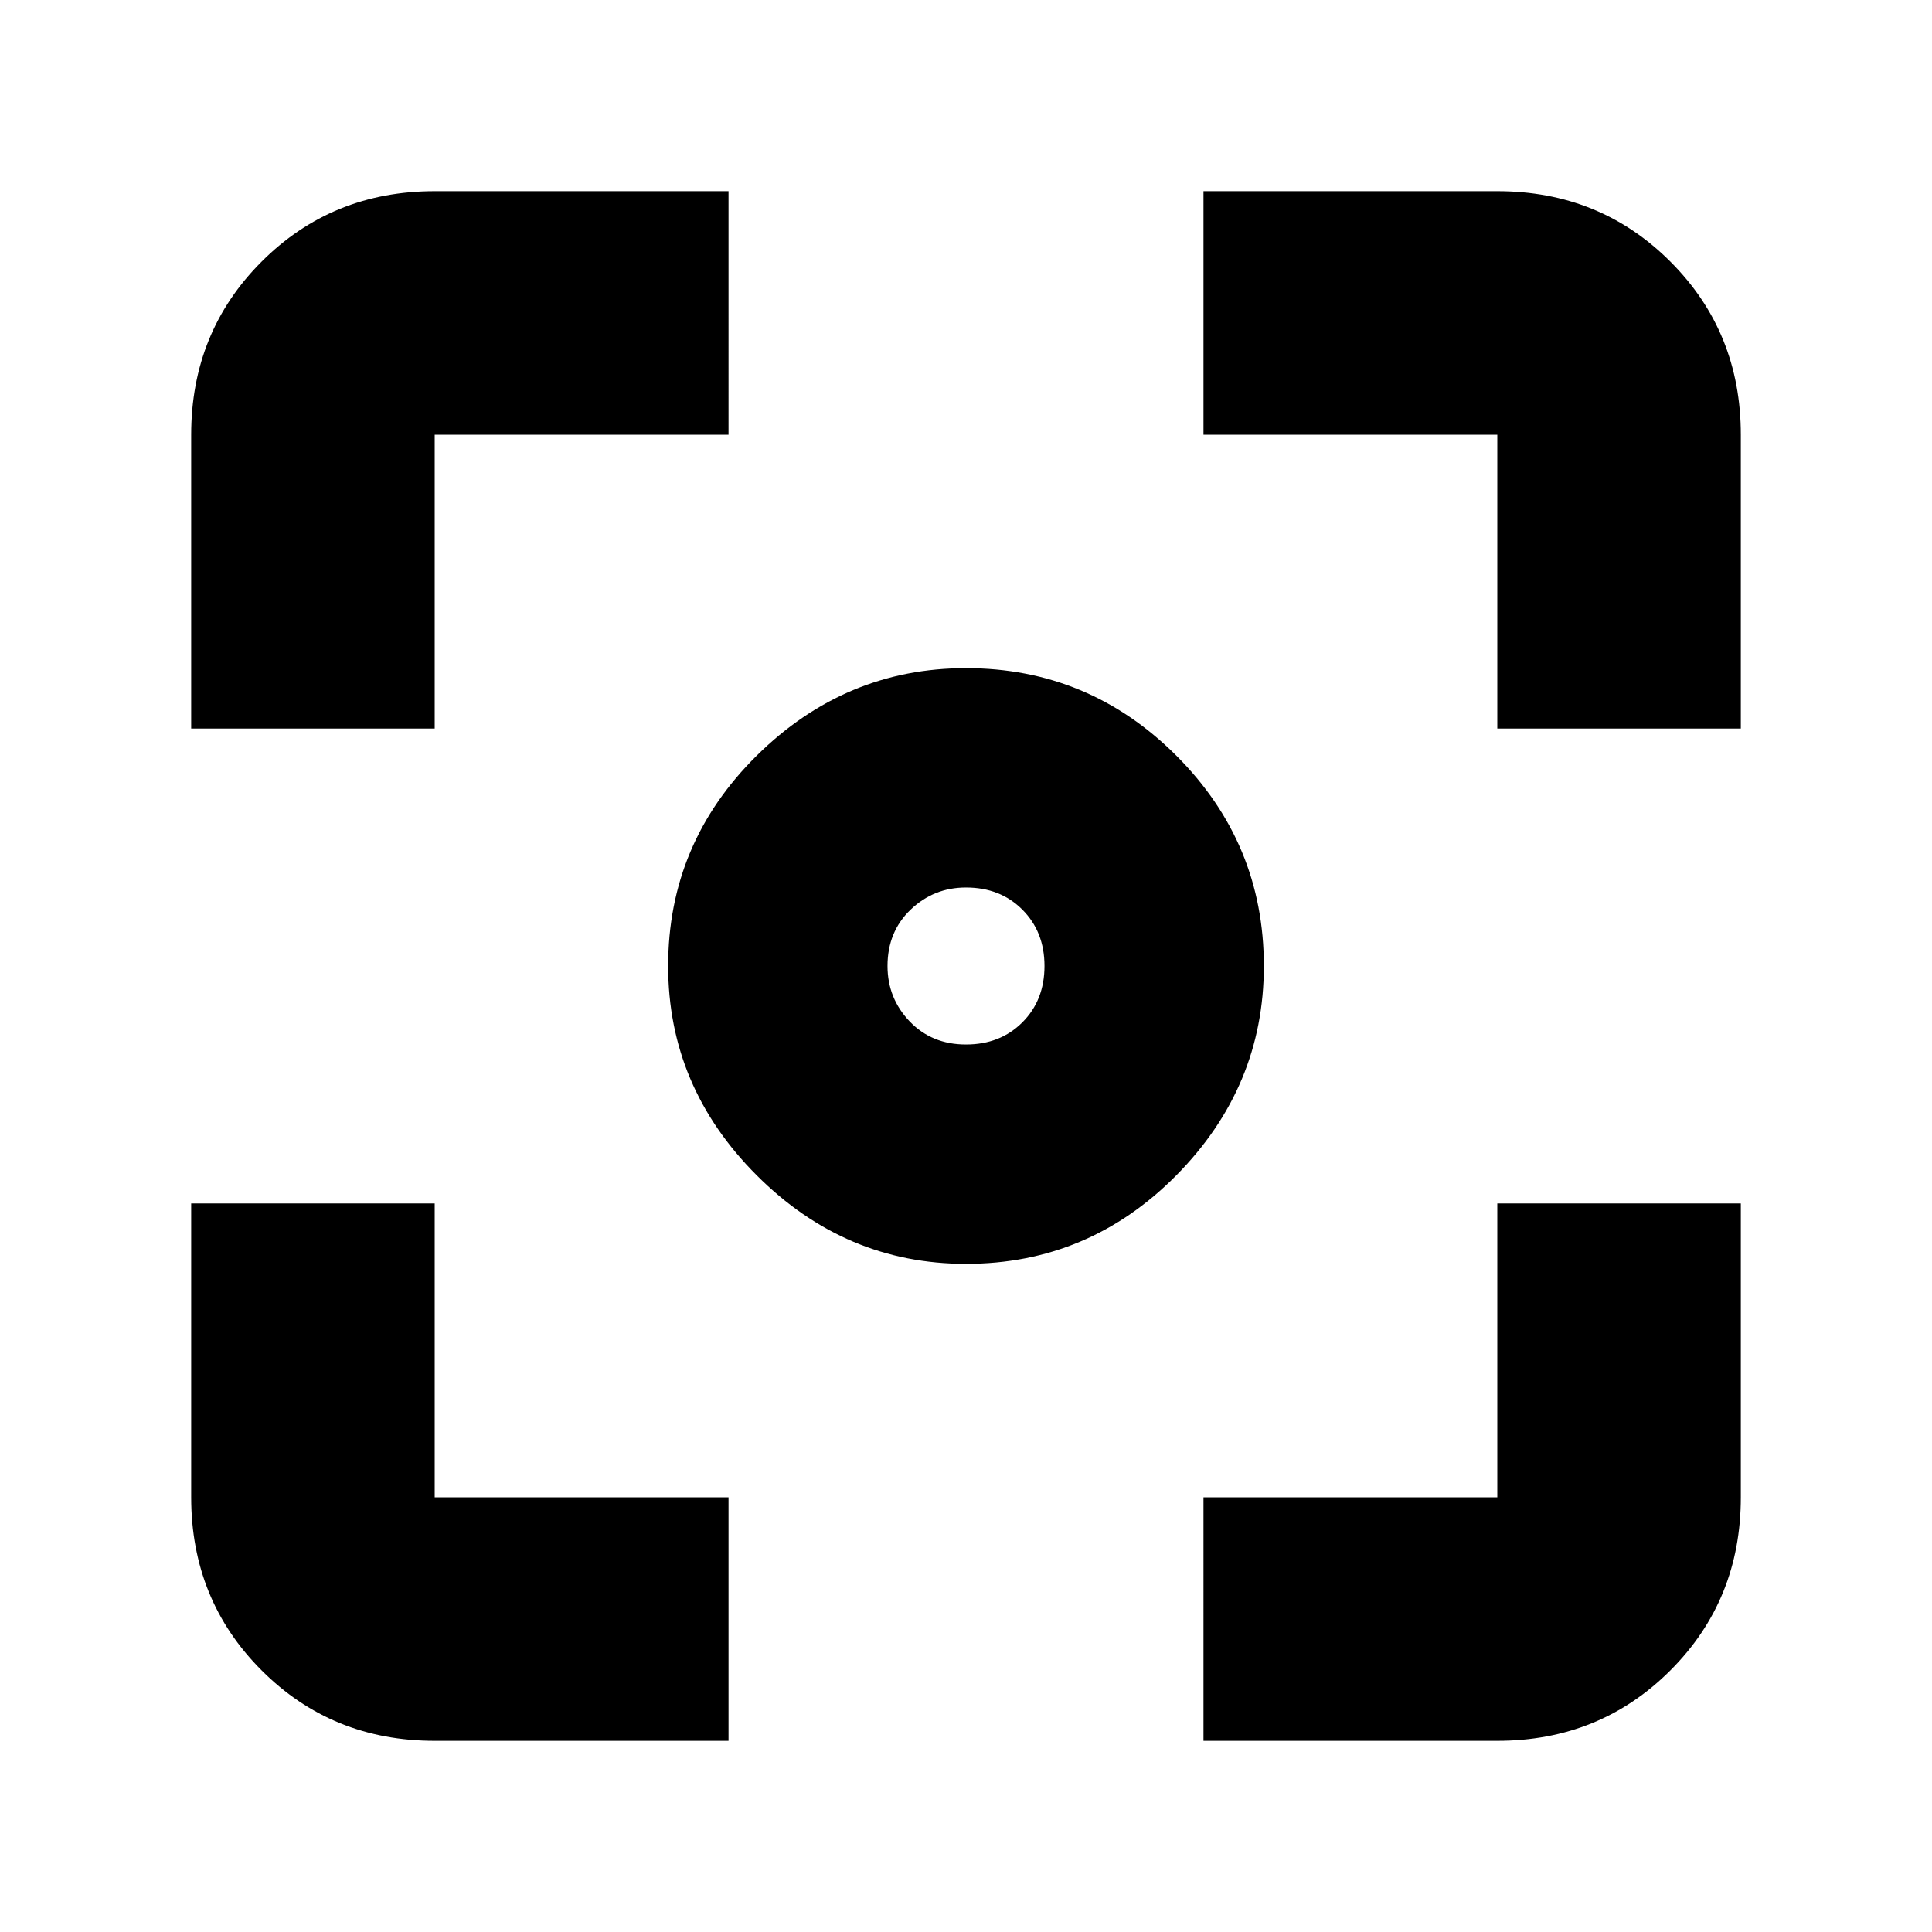 <svg xmlns="http://www.w3.org/2000/svg" height="24" width="24"><path d="M12 15.7q-1.5 0-2.6-1.1T8.3 12q0-1.525 1.1-2.613Q10.5 8.3 12 8.3q1.525 0 2.613 1.087Q15.7 10.475 15.7 12q0 1.5-1.087 2.6-1.088 1.1-2.613 1.1ZM2.375 9.05V5.4q0-1.275.875-2.15t2.15-.875h3.65V5.4H5.4v3.65ZM9.05 21.625H5.4q-1.275 0-2.15-.875t-.875-2.15v-3.65H5.4v3.65h3.65Zm5.9 0V18.6h3.65v-3.65h3.025v3.65q0 1.275-.875 2.15t-2.15.875ZM18.6 9.05V5.4h-3.65V2.375h3.65q1.275 0 2.15.875t.875 2.15v3.65ZM12 12.975q.425 0 .7-.275.275-.275.275-.7 0-.425-.275-.7-.275-.275-.7-.275-.4 0-.688.275-.287.275-.287.7 0 .4.275.688.275.287.7.287Z"/></svg>